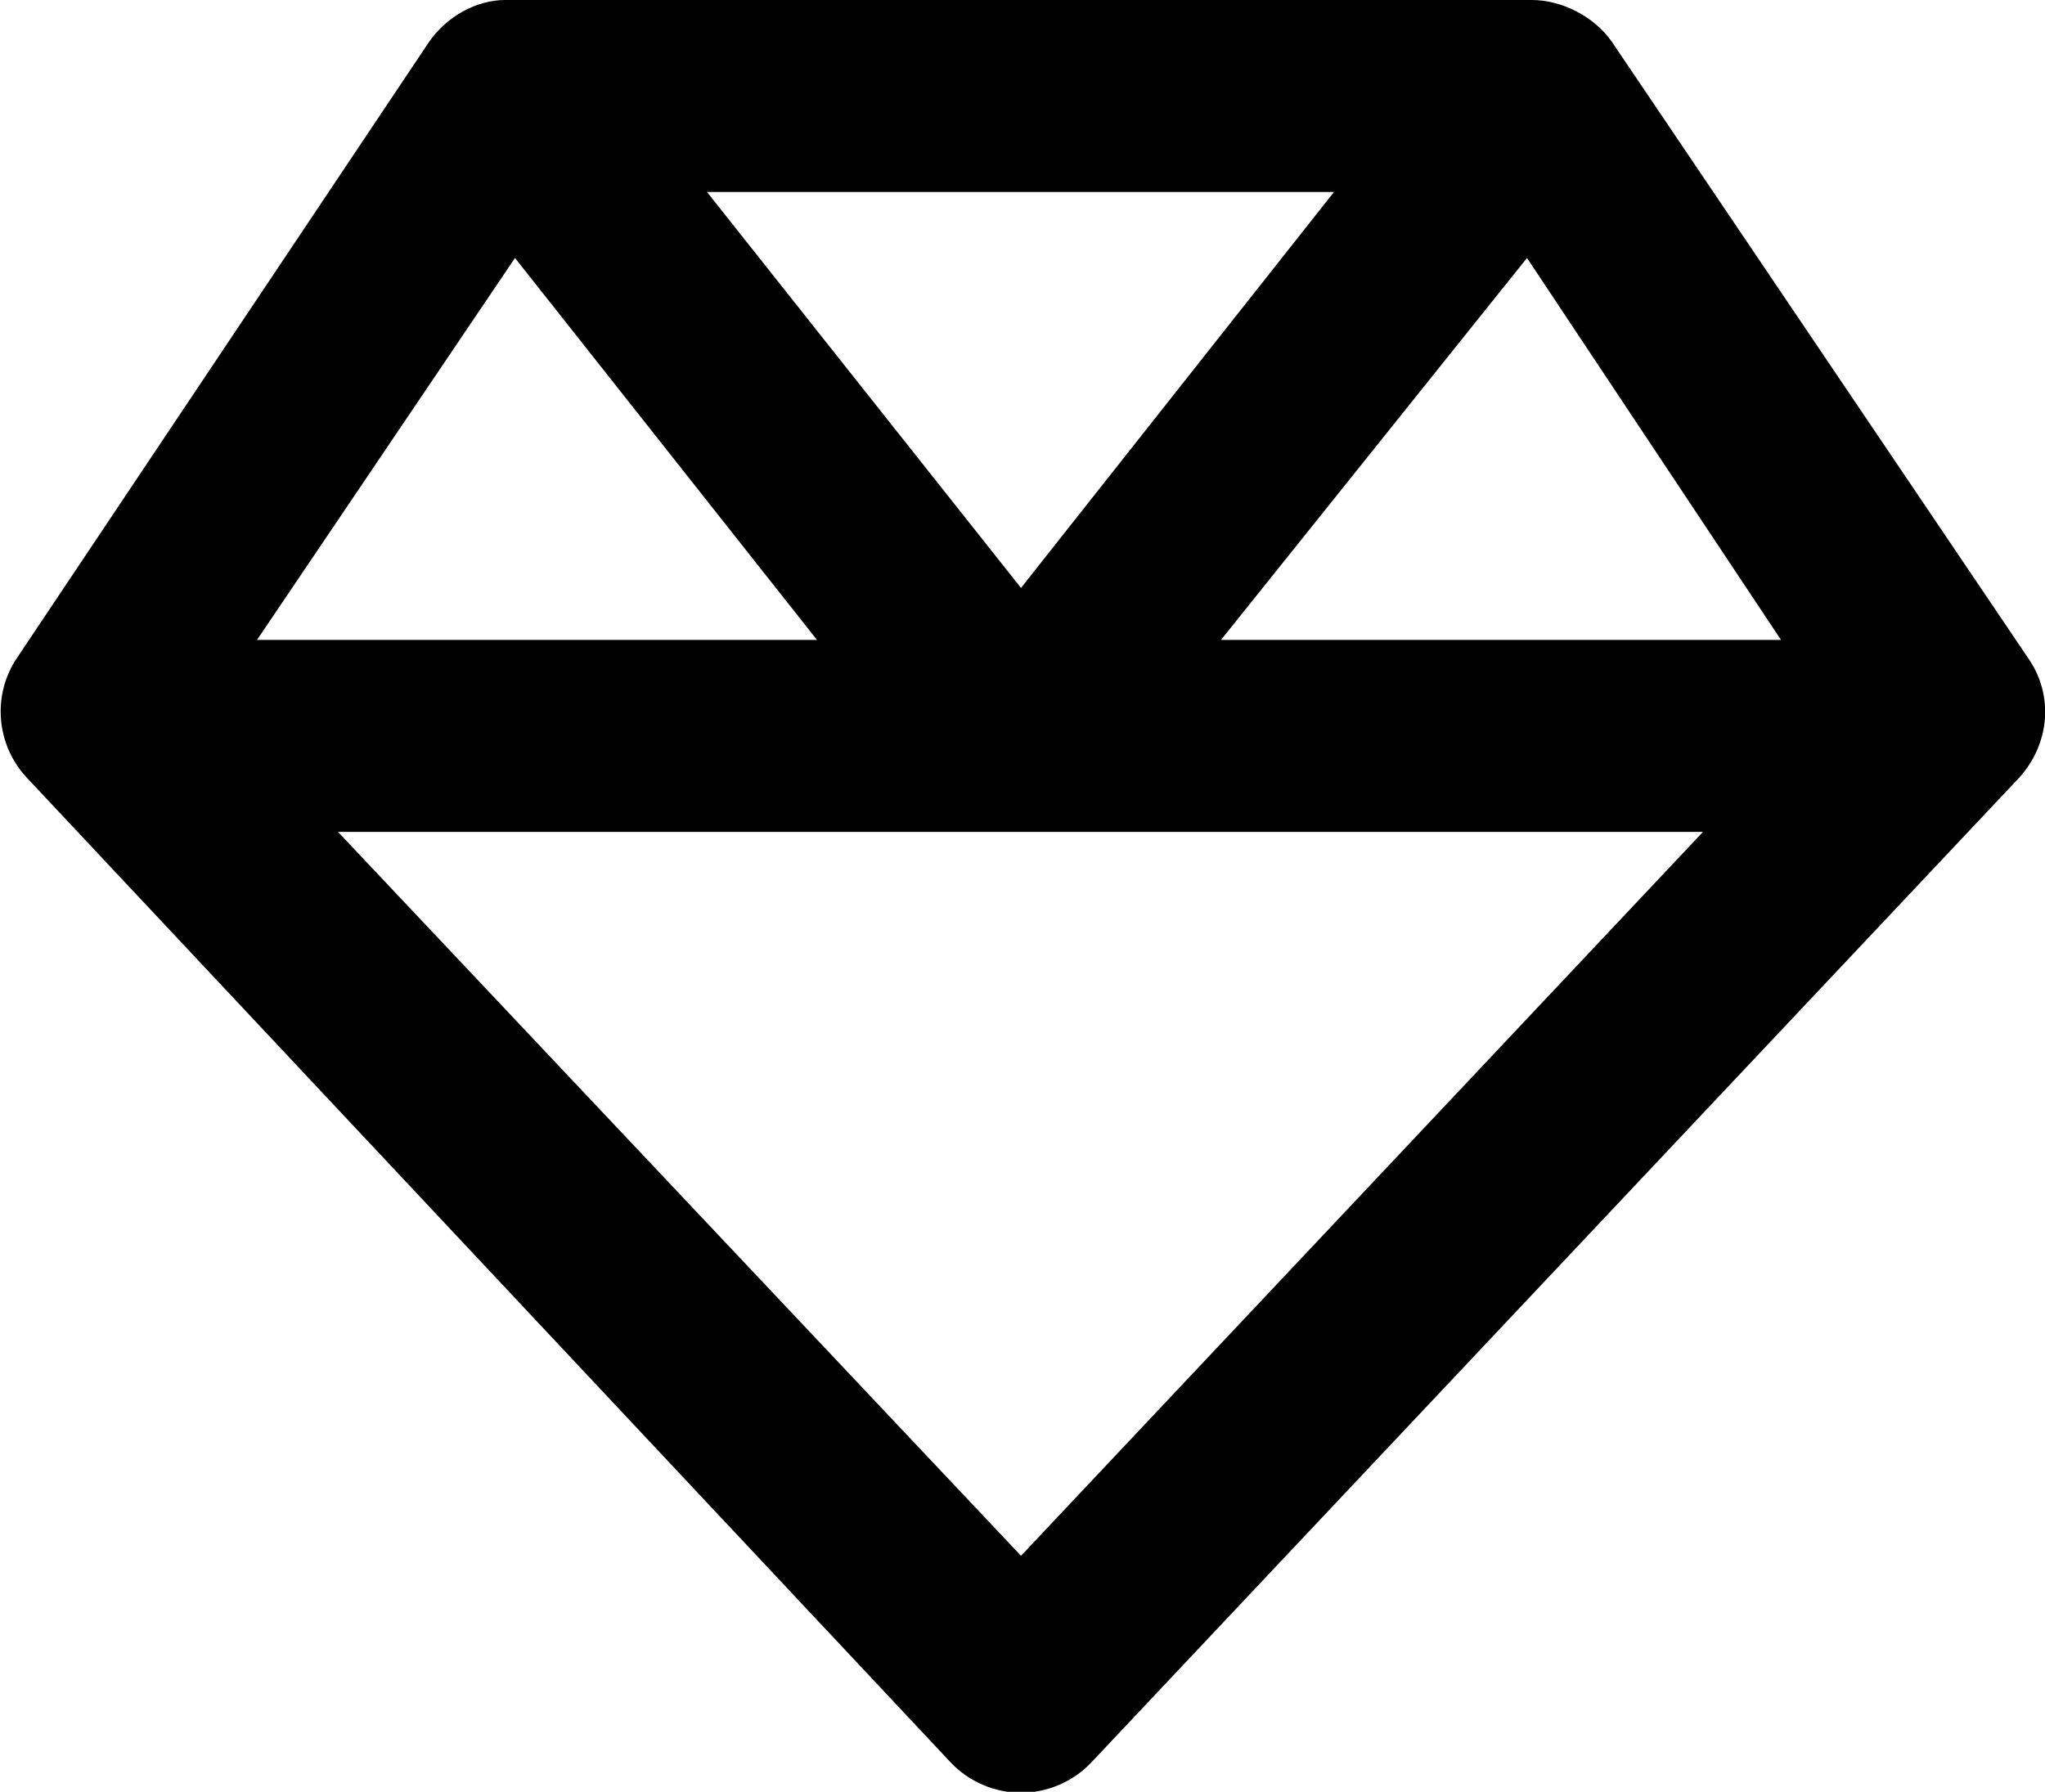 <?xml version="1.0" encoding="utf-8"?>
<!-- Generator: Adobe Illustrator 26.2.1, SVG Export Plug-In . SVG Version: 6.00 Build 0)  -->
<svg version="1.1" id="Layer_1" xmlns="http://www.w3.org/2000/svg" xmlns:xlink="http://www.w3.org/1999/xlink" x="0px" y="0px"
	 viewBox="0 0 204.5 179.2" style="enable-background:new 0 0 204.5 179.2;" xml:space="preserve">
<path d="M202.8,65.8L161.2,4.2c-1.8-2.6-5.1-4.2-8-4.2H50.5c-2.8,0-5.8,1.6-7.6,4.2L1.7,65.8c-2.5,3.7-2.1,8.7,1,12l92.4,98.5
	c1.8,1.9,4.4,3,7,3s5.2-1.1,7-3l92.8-98.5C205,74.4,205.4,69.5,202.8,65.8z M152.7,25.8L178.1,64h-56L152.7,25.8z M102.1,58.8
	L70.7,19.2h62.7L102.1,58.8z M51.5,25.8L81.7,64H25.7L51.5,25.8z M102.1,155.6L33.8,83.2h136.5L102.1,155.6z"/>
</svg>
